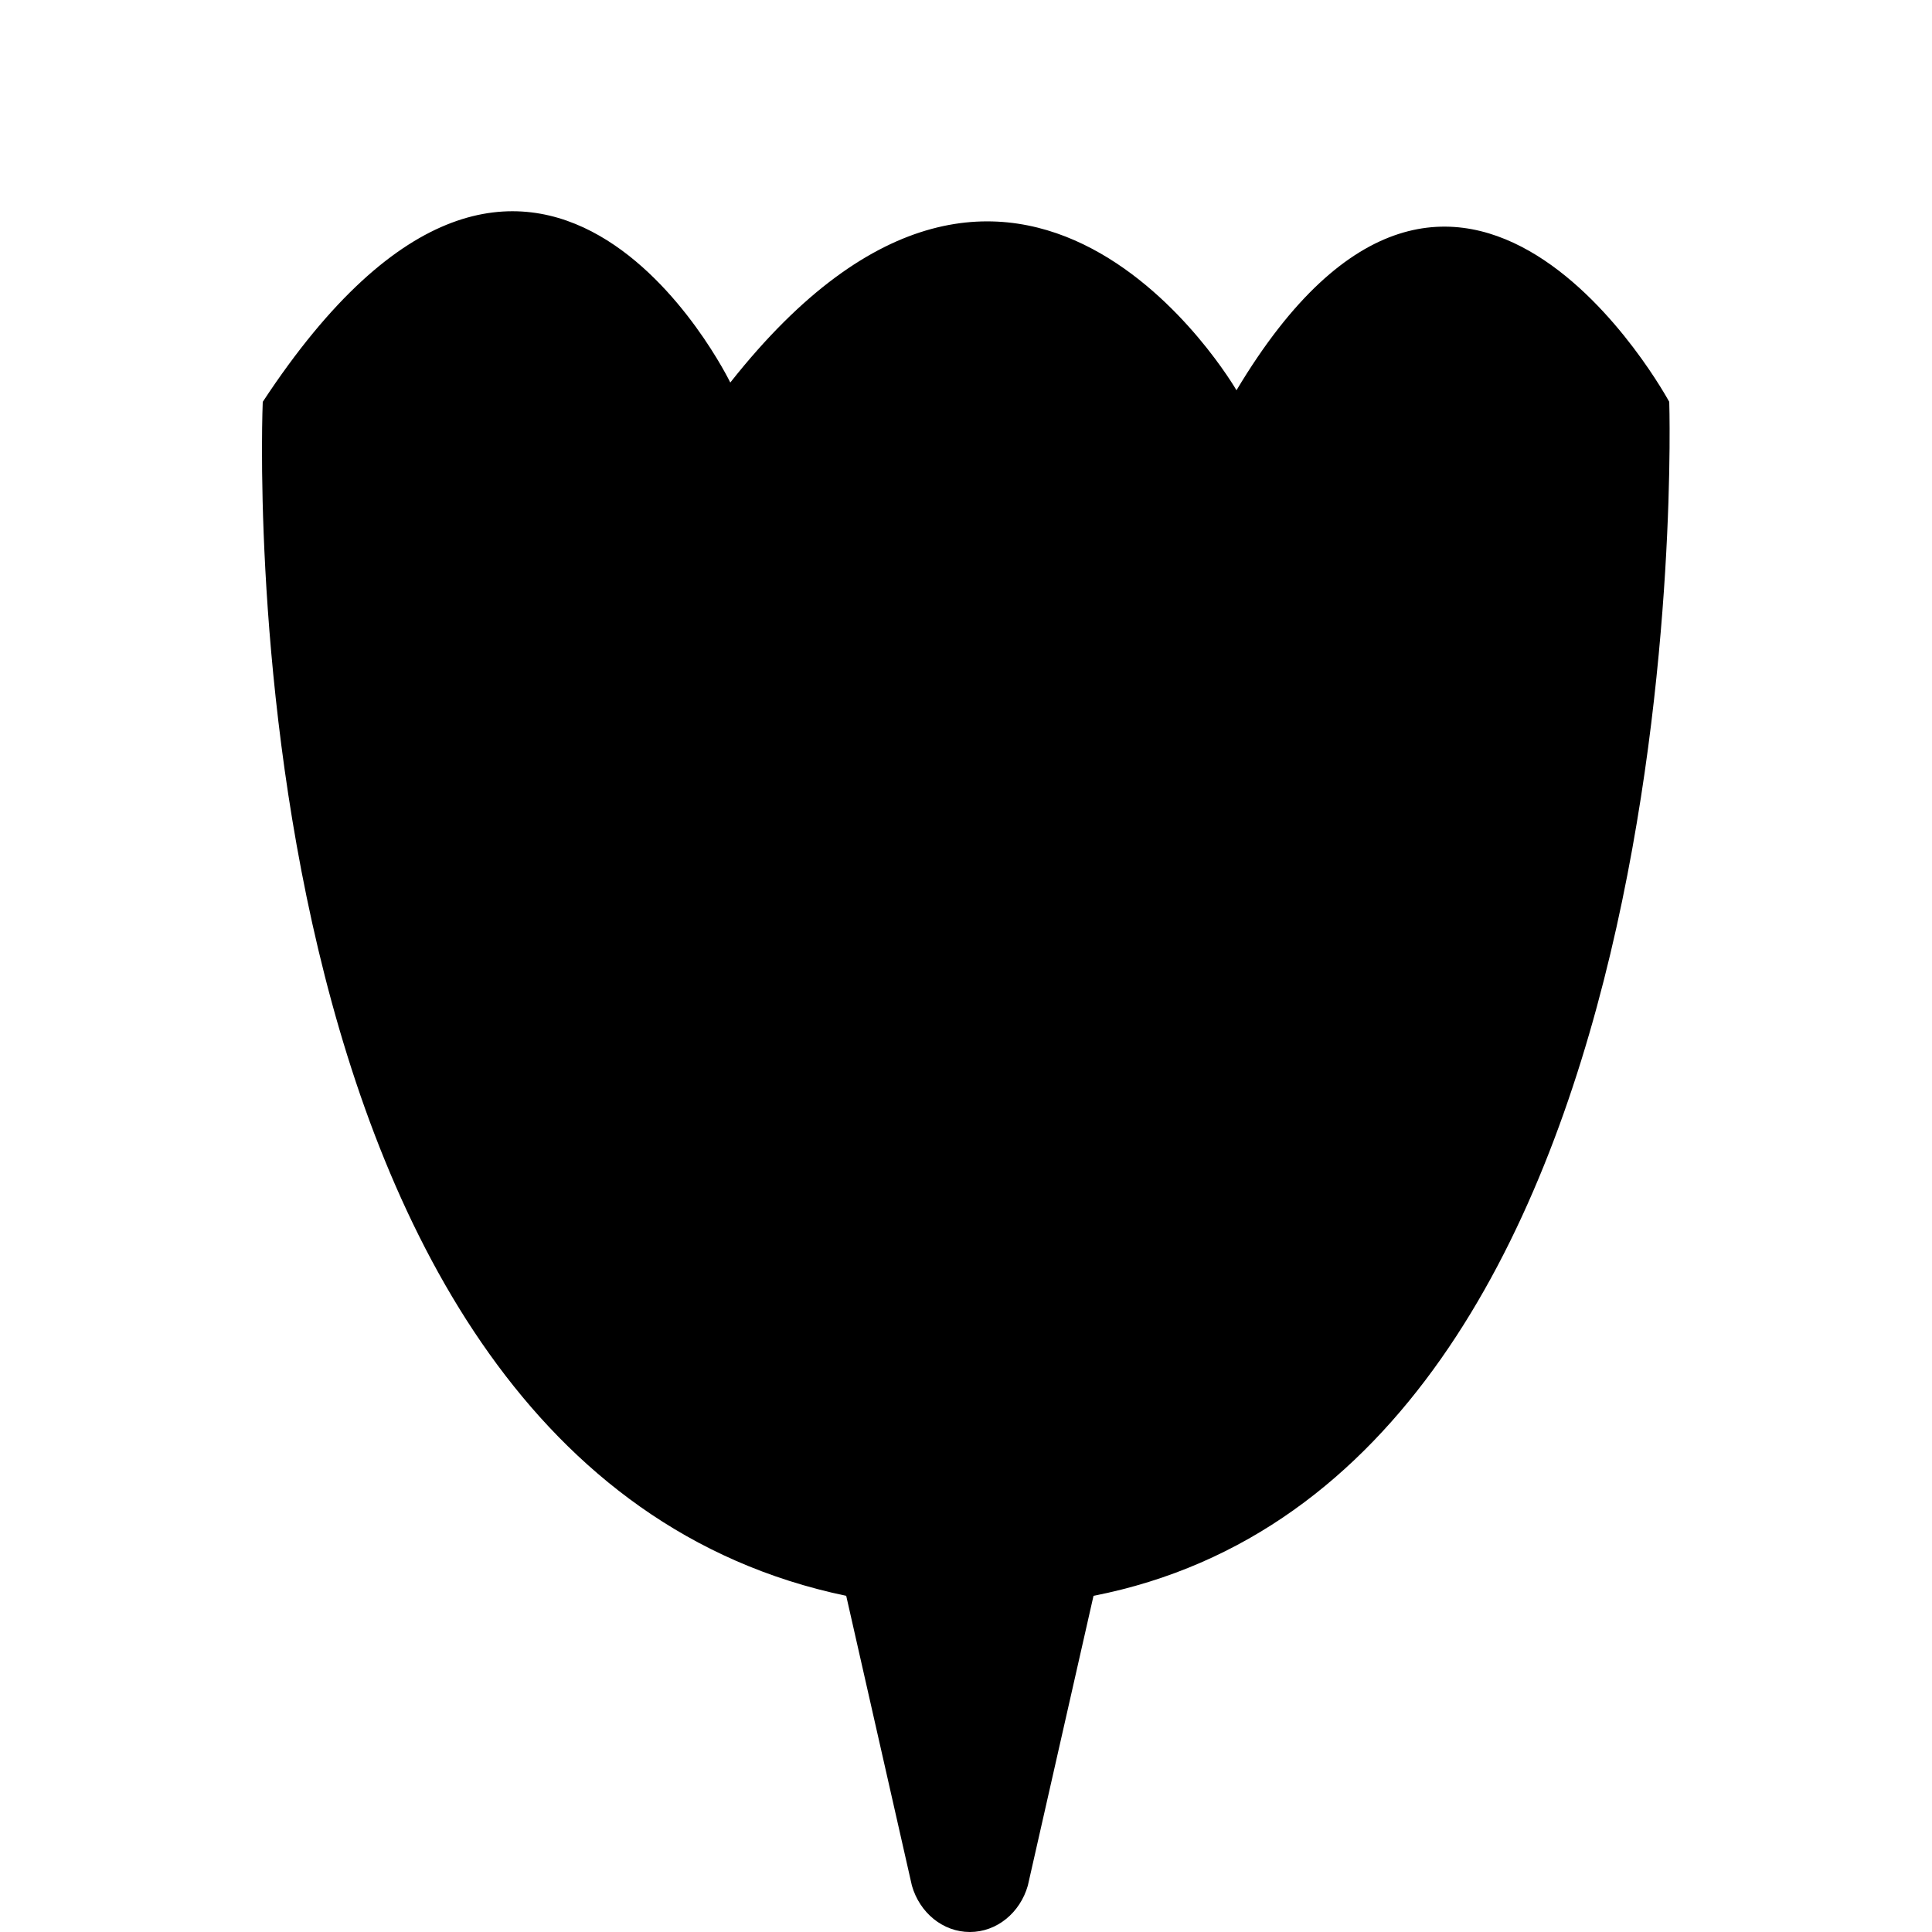 <?xml version="1.0" encoding="utf-8"?>
<!-- Generator: Adobe Illustrator 26.0.2, SVG Export Plug-In . SVG Version: 6.00 Build 0)  -->
<svg version="1.1" id="Calque_1" xmlns="http://www.w3.org/2000/svg" xmlns:xlink="http://www.w3.org/1999/xlink" x="0px" y="0px"
	 viewBox="0 0 50 50" style="enable-background:new 0 0 50 50;" xml:space="preserve">
<path d="M43.2,10.4c0,0-5.4-10-11.2-0.3c0,0-5.6-9.7-13.1-0.2c0,0-5-10.3-12.1,0.5c0,0-1.2,27.5,15.1,30.9l1.7,7.5
	c0.2,0.7,0.8,1.2,1.5,1.2s1.3-0.5,1.5-1.2l1.7-7.5C44.1,38.2,43.2,10.4,43.2,10.4z"/>
</svg>
